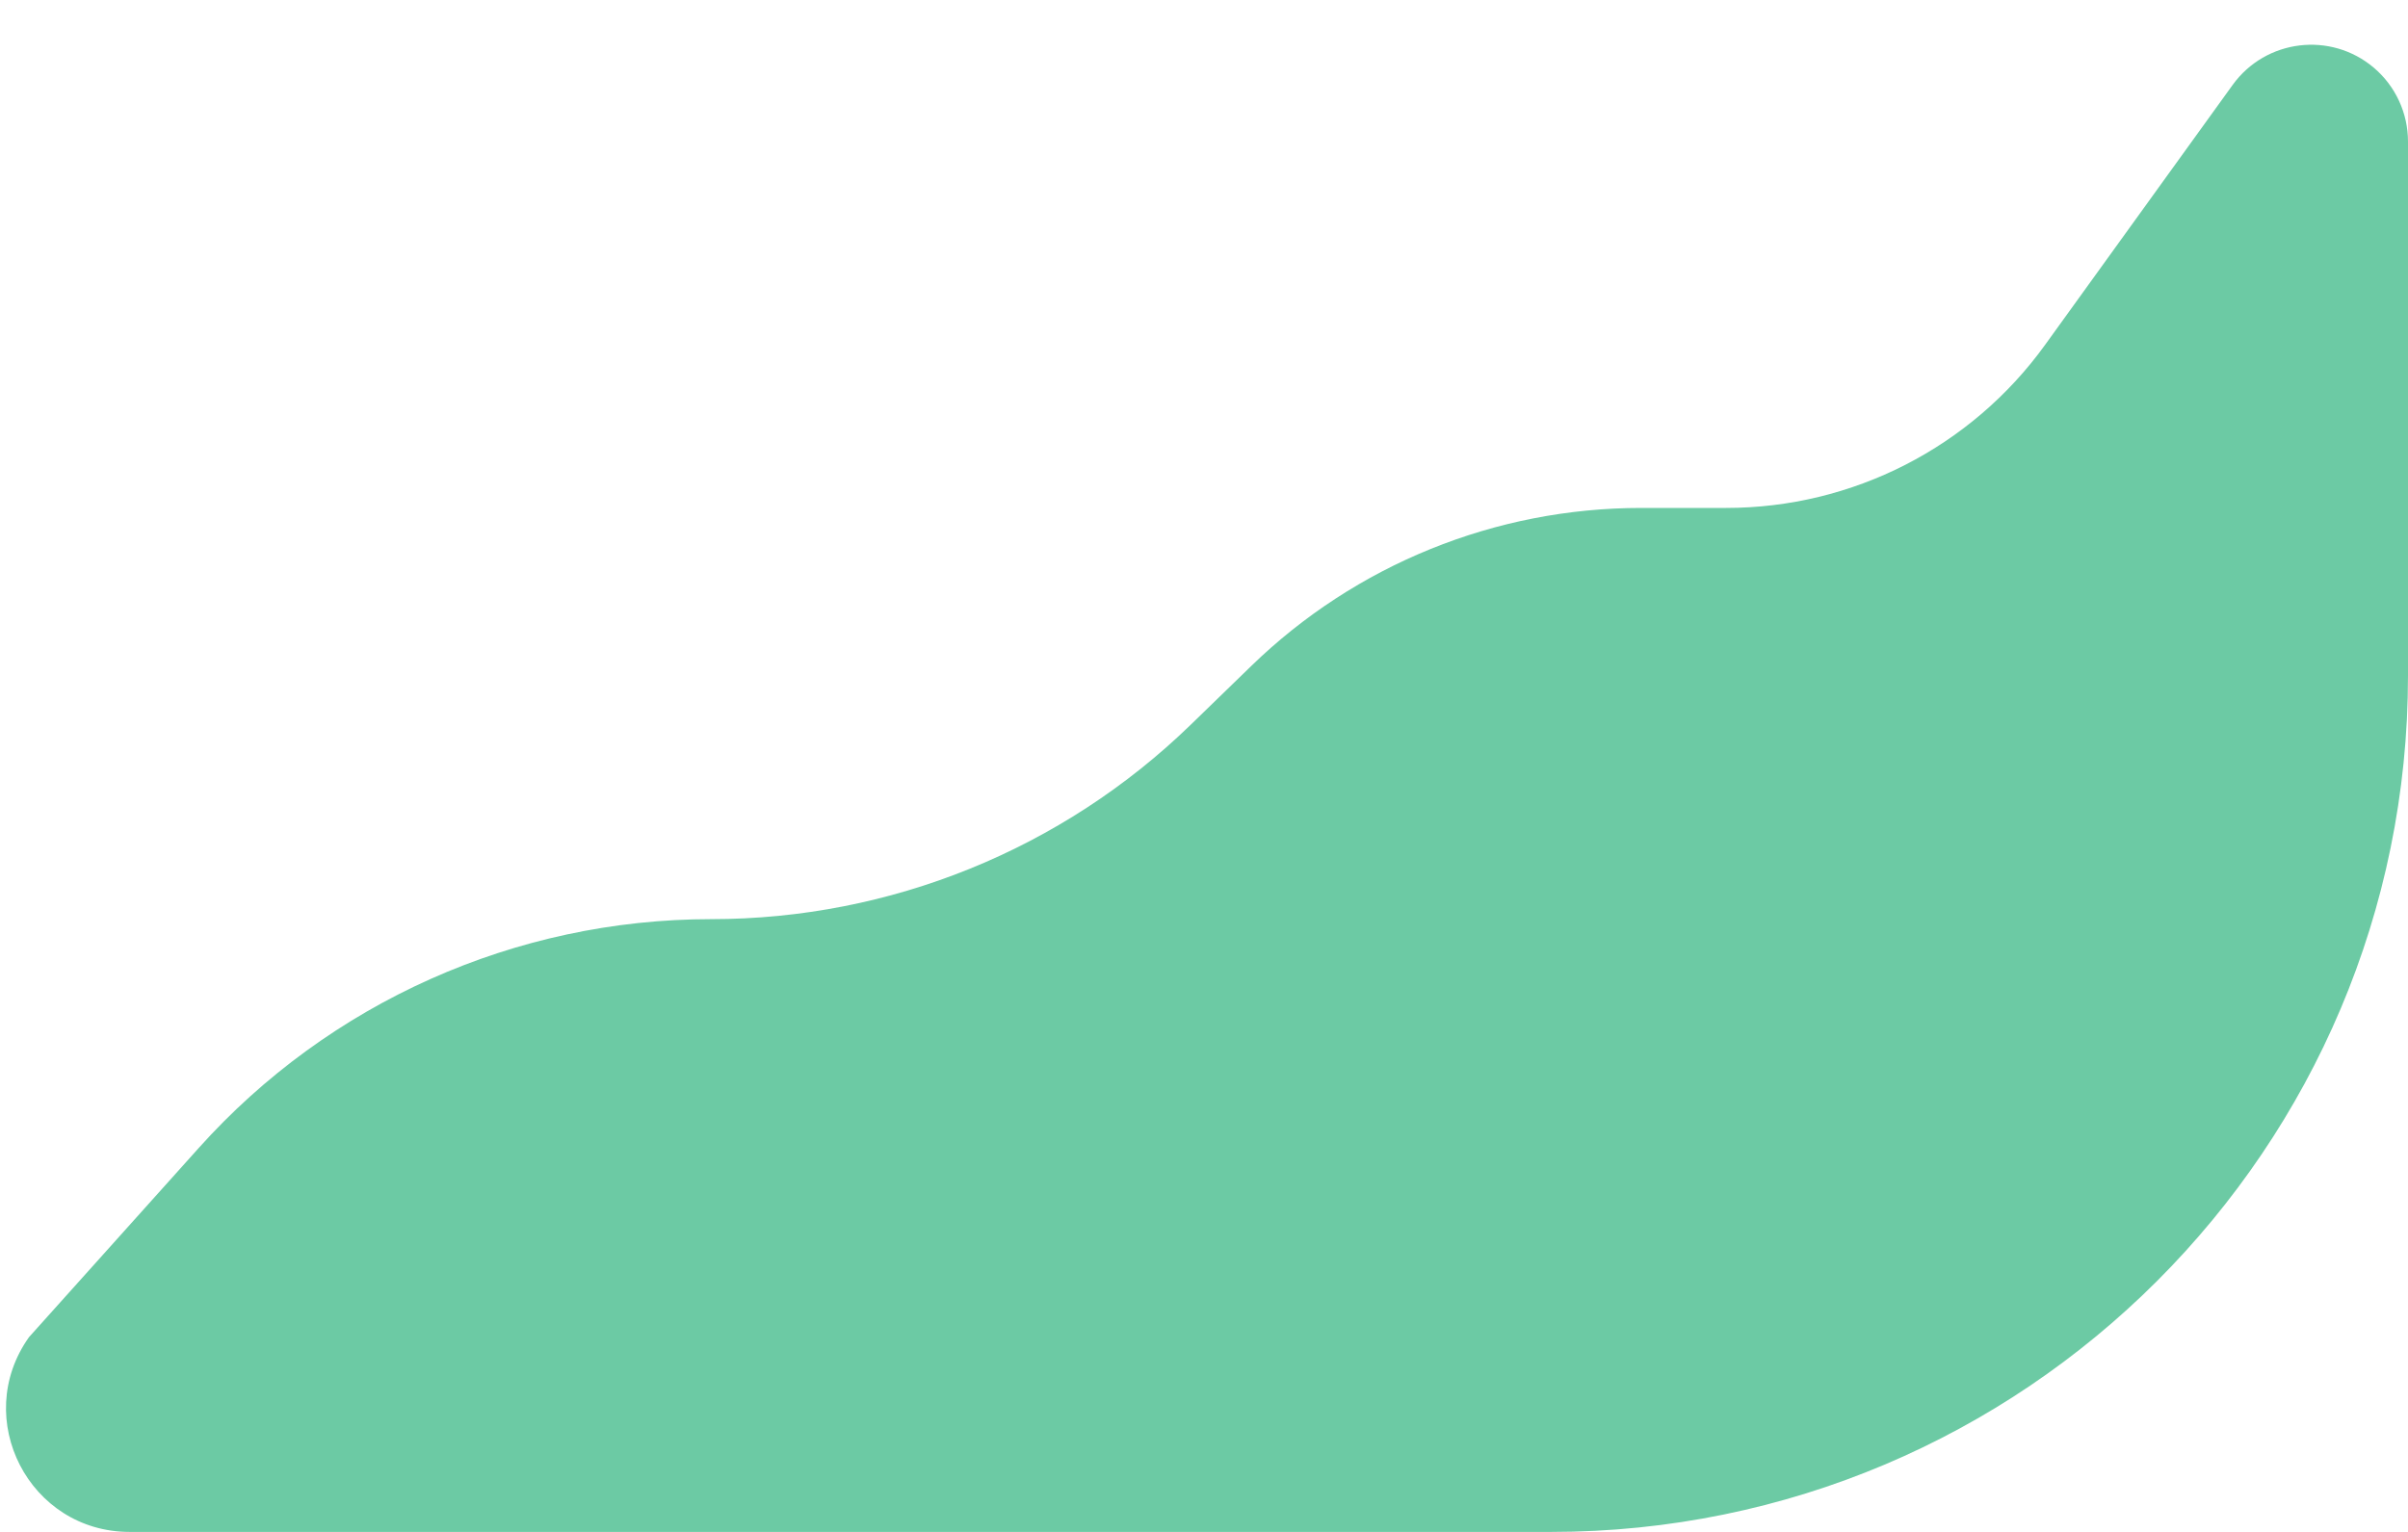 <svg width="22" height="14" viewBox="0 0 22 14" fill="none" xmlns="http://www.w3.org/2000/svg">
<path d="M0.265 12.22L1.815 10.492C3.008 9.161 4.711 8.4 6.498 8.4C8.134 8.4 9.705 7.763 10.879 6.623L11.431 6.087C12.385 5.16 13.663 4.642 14.993 4.642H15.771C16.925 4.642 18.009 4.088 18.684 3.152L20.398 0.776C20.7 0.358 21.294 0.285 21.688 0.619C21.886 0.787 22 1.034 22 1.294V6.172C22 10.495 18.495 14 14.172 14H1.184C0.268 14 -0.265 12.966 0.265 12.22Z" fill="#6CCAA4"/>
</svg>
